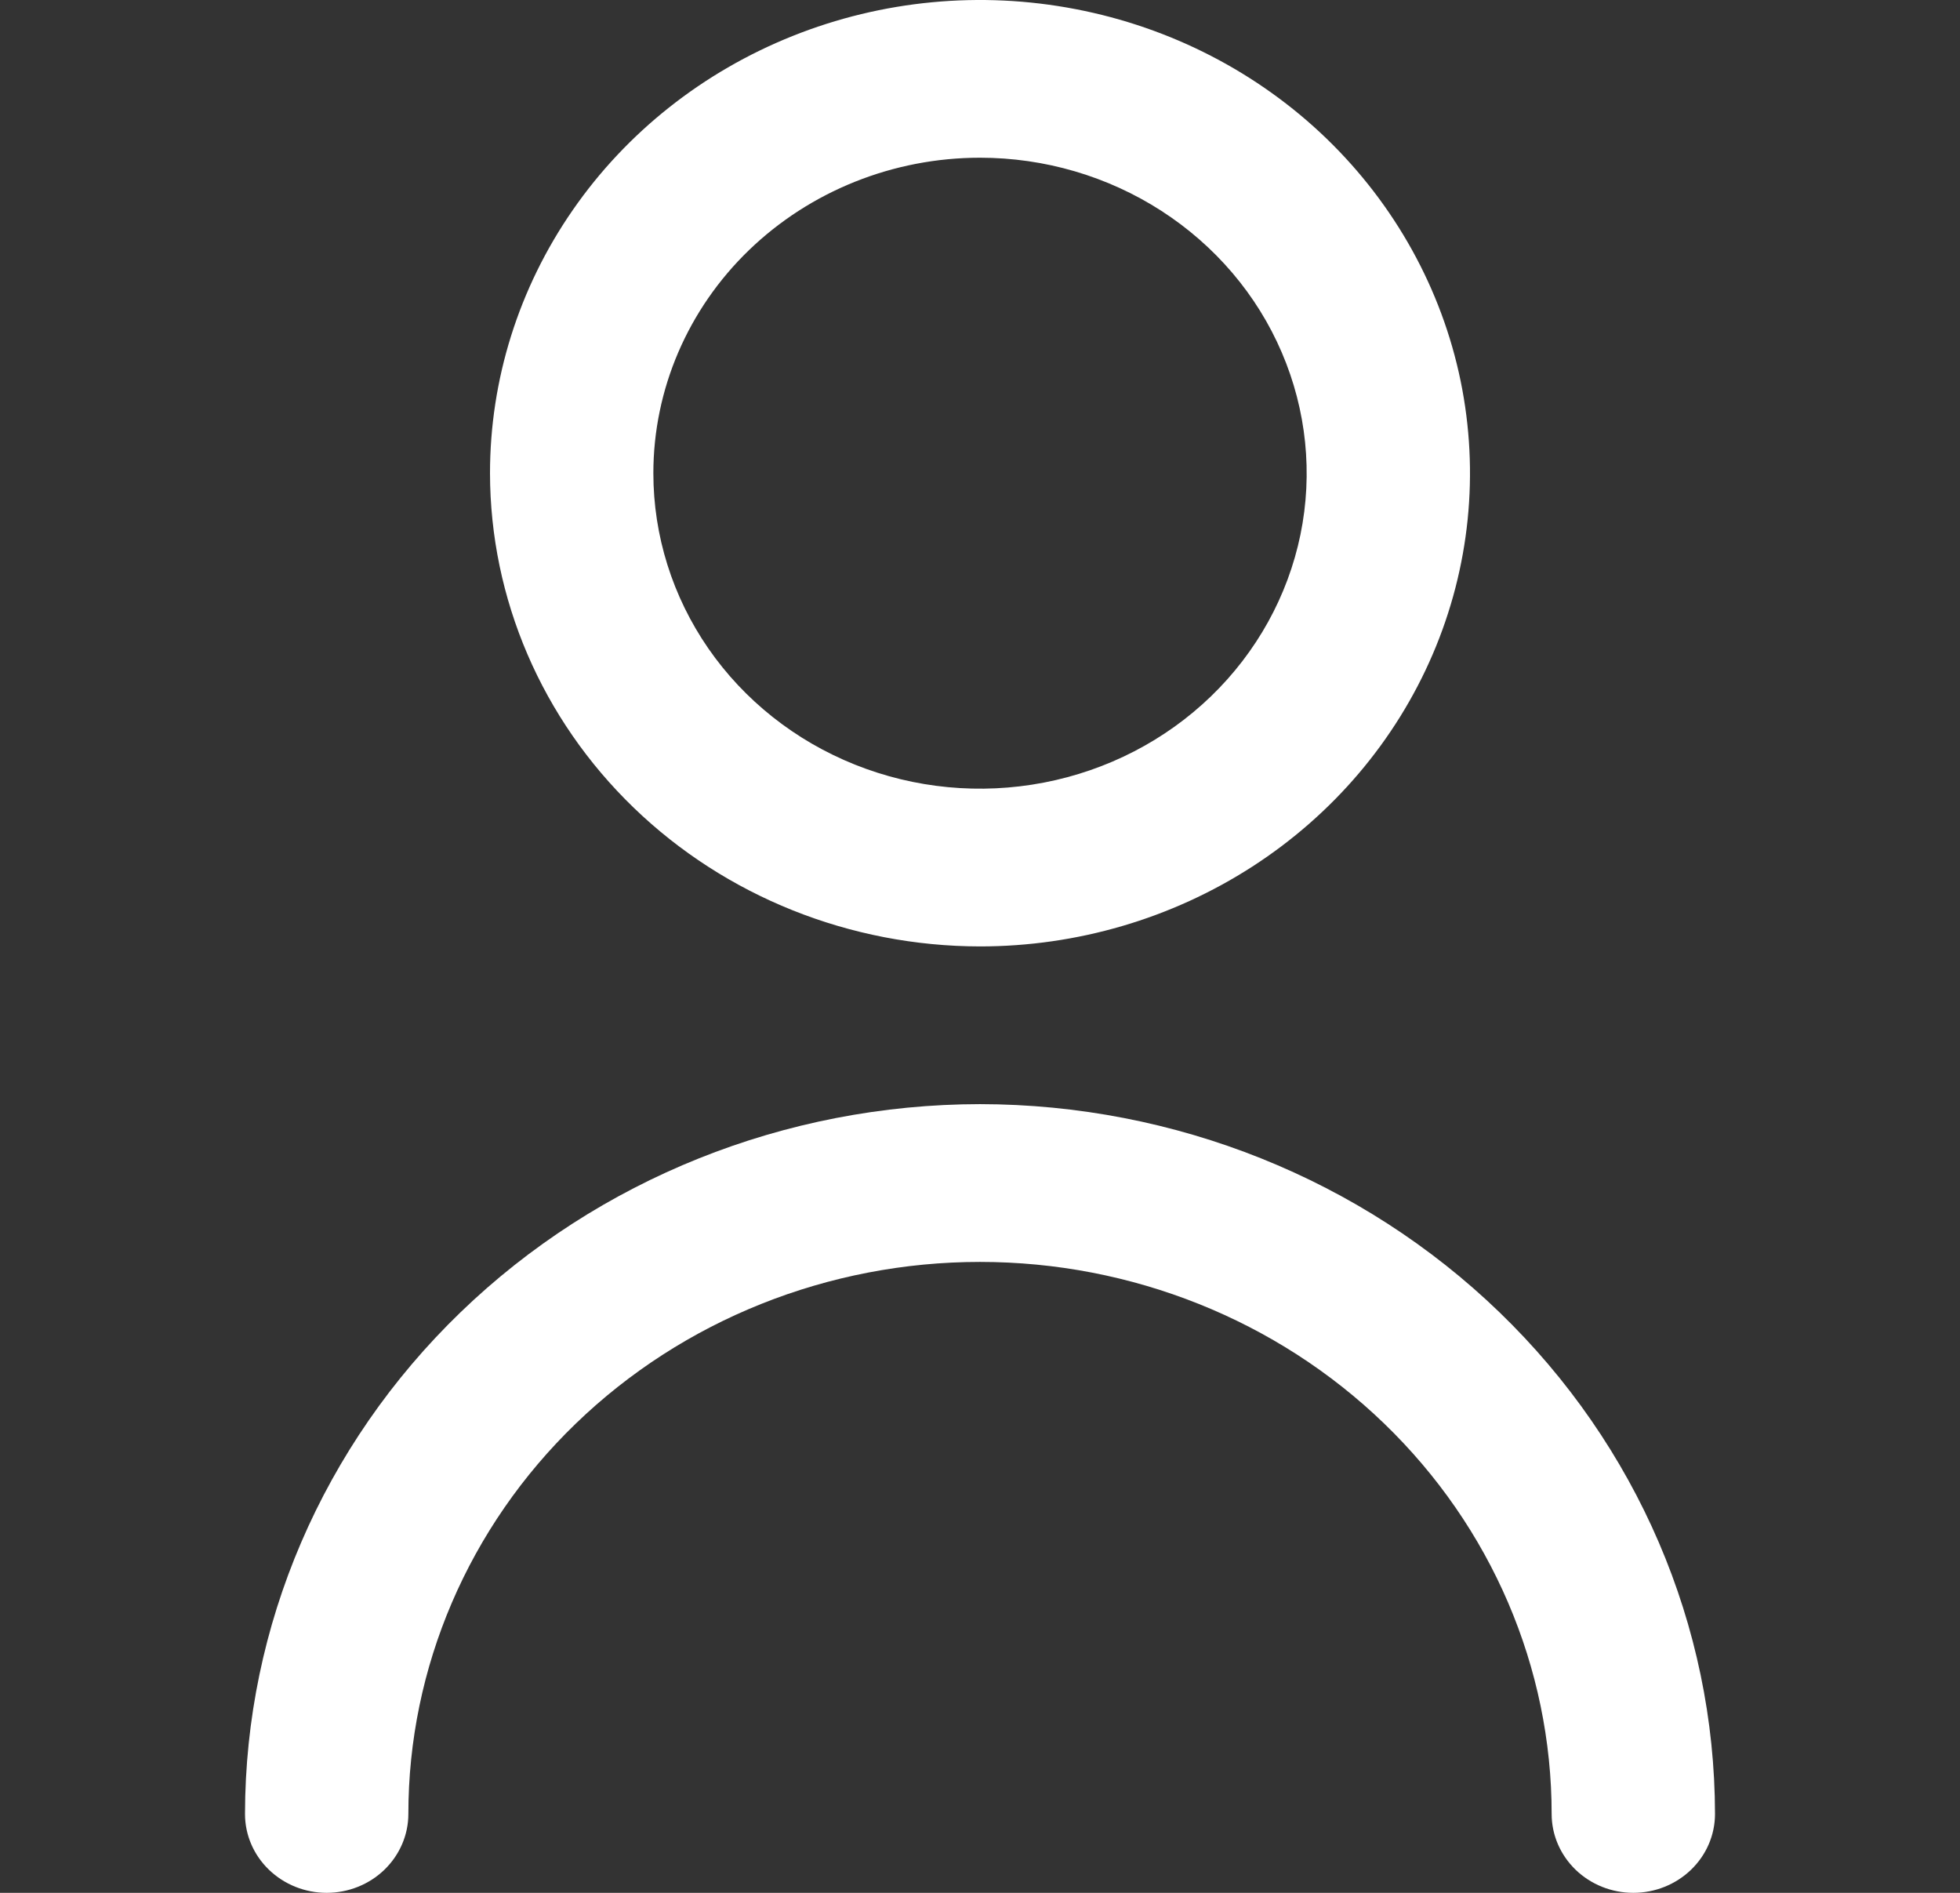 <svg width="29" height="28" viewBox="0 0 29 28" fill="none" xmlns="http://www.w3.org/2000/svg">
<rect x="0" y="0" width="29" height="28" fill="#333333" stroke="none"/>
<g clip-path="url(#clip0_82_47)">
<path d="M14.5 14C15.934 14 17.336 13.589 18.528 12.82C19.72 12.051 20.649 10.958 21.198 9.679C21.747 8.4 21.89 6.992 21.611 5.634C21.331 4.277 20.64 3.029 19.627 2.05C18.613 1.071 17.321 0.405 15.914 0.135C14.508 -0.136 13.05 0.003 11.726 0.533C10.401 1.063 9.268 1.96 8.472 3.111C7.675 4.262 7.25 5.616 7.25 7C7.252 8.856 8.016 10.635 9.376 11.948C10.735 13.26 12.578 13.998 14.5 14ZM14.5 2.333C15.456 2.333 16.39 2.607 17.185 3.12C17.98 3.633 18.6 4.361 18.965 5.214C19.331 6.067 19.427 7.005 19.241 7.91C19.054 8.816 18.594 9.647 17.918 10.3C17.242 10.953 16.381 11.397 15.443 11.577C14.505 11.757 13.534 11.665 12.65 11.311C11.767 10.958 11.012 10.36 10.481 9.593C9.95 8.825 9.667 7.923 9.667 7C9.667 5.762 10.176 4.575 11.082 3.7C11.989 2.825 13.218 2.333 14.5 2.333V2.333Z" fill="white"/>
<path d="M14.5 16.333C11.617 16.336 8.853 17.444 6.814 19.412C4.775 21.381 3.628 24.049 3.625 26.833C3.625 27.143 3.752 27.439 3.979 27.658C4.206 27.877 4.513 28 4.833 28C5.154 28 5.461 27.877 5.688 27.658C5.914 27.439 6.042 27.143 6.042 26.833C6.042 24.667 6.933 22.59 8.519 21.059C10.105 19.527 12.257 18.667 14.5 18.667C16.743 18.667 18.895 19.527 20.481 21.059C22.067 22.59 22.958 24.667 22.958 26.833C22.958 27.143 23.086 27.439 23.312 27.658C23.539 27.877 23.846 28 24.167 28C24.487 28 24.794 27.877 25.021 27.658C25.248 27.439 25.375 27.143 25.375 26.833C25.372 24.049 24.225 21.381 22.186 19.412C20.148 17.444 17.383 16.336 14.5 16.333V16.333Z" fill="white"/>
</g>
<defs>
<clipPath id="clip0_82_47">
<rect width="29" height="28" fill="white"/>
</clipPath>
</defs>
</svg>
